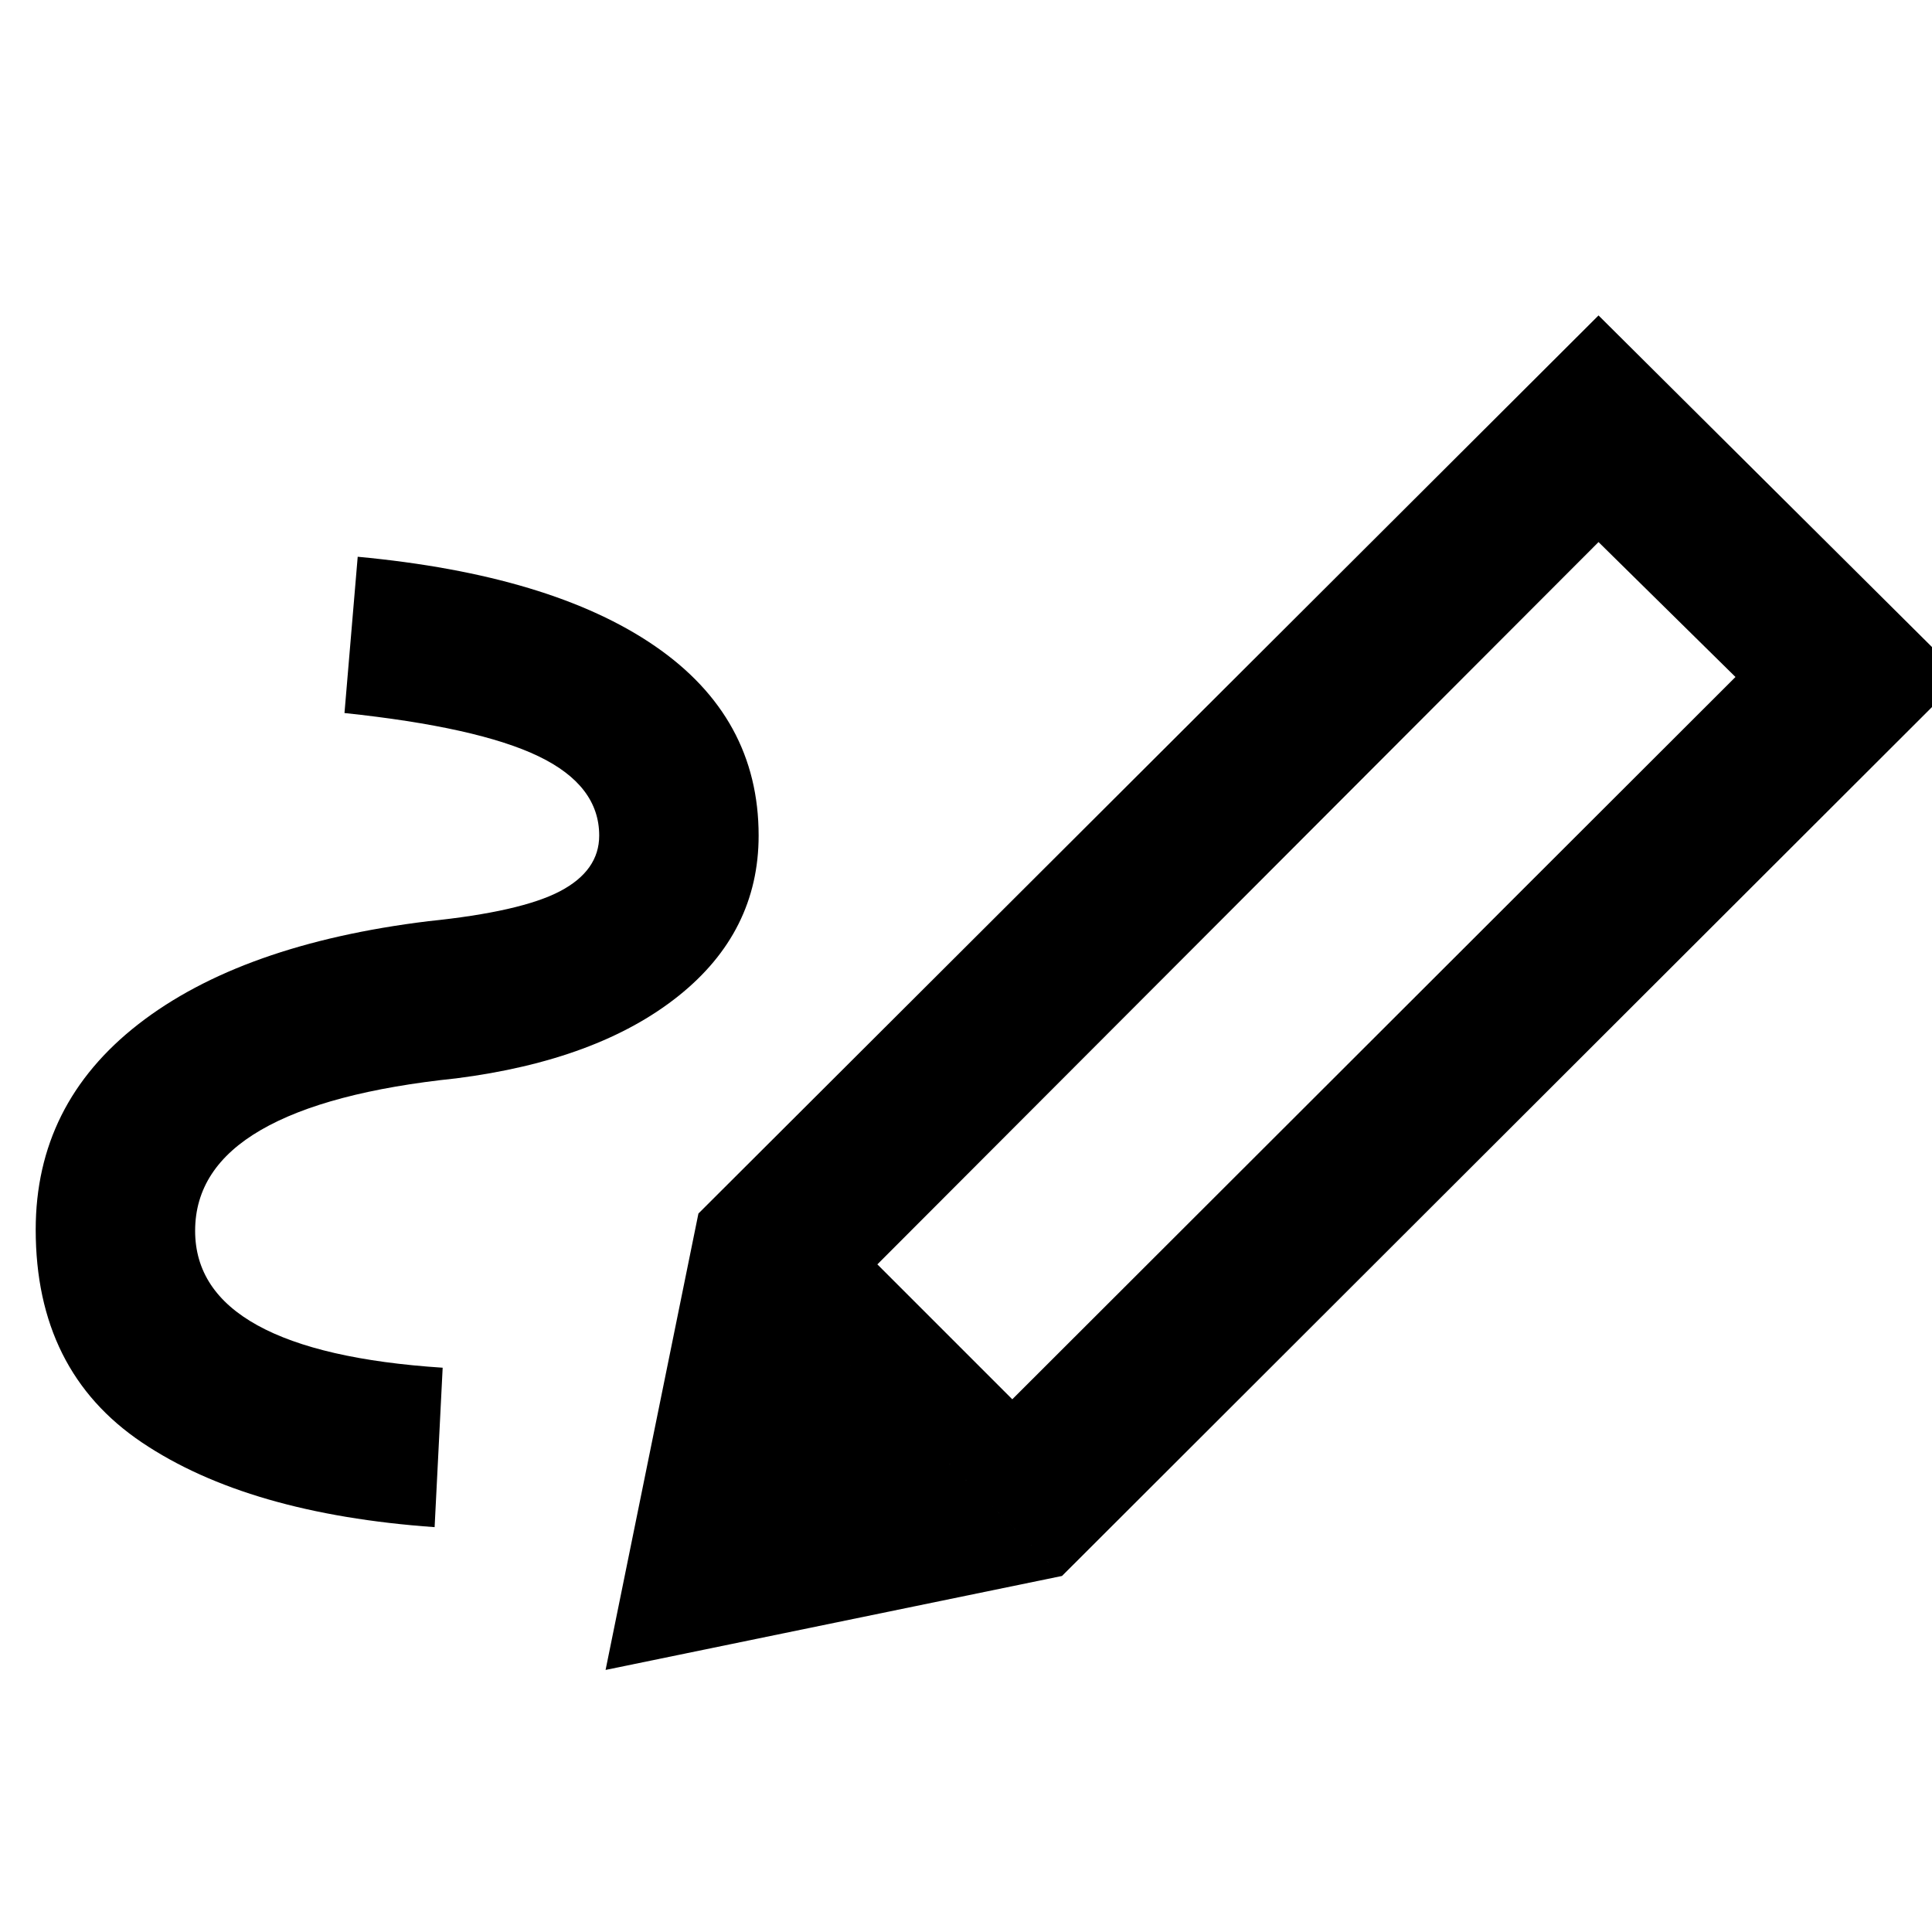 <svg xmlns="http://www.w3.org/2000/svg" height="48" viewBox="0 -960 960 960" width="48"><path d="m503-264.7 359.35-358.91-68.05-67.04-358.34 358.91L503-264.7Zm-287.04 63.53q-92.7-6.57-145.46-42.09Q17.74-278.78 17.74-349q0-62.43 51.09-102.15 51.08-39.72 143.95-51.11 46.09-4.7 65.52-14.91 19.44-10.22 19.44-27.66 0-24.87-30.13-39.37-30.13-14.5-96.44-21.5l6.57-77.65q96.26 9 147.74 44.41 51.48 35.42 51.48 94.11 0 48-40 79.85-40 31.85-110.26 40.81-64.31 6.69-97.03 25.63-32.71 18.93-32.71 50.11 0 29.86 30.93 46.95 30.94 17.09 92.07 21.09l-4 79.22Zm311.74 24.26L347.04-357 794.3-803.26l180.66 179.65-447.26 446.7Zm0 0-226.79 46.69L347.04-357 527.7-176.91Z"/></svg>